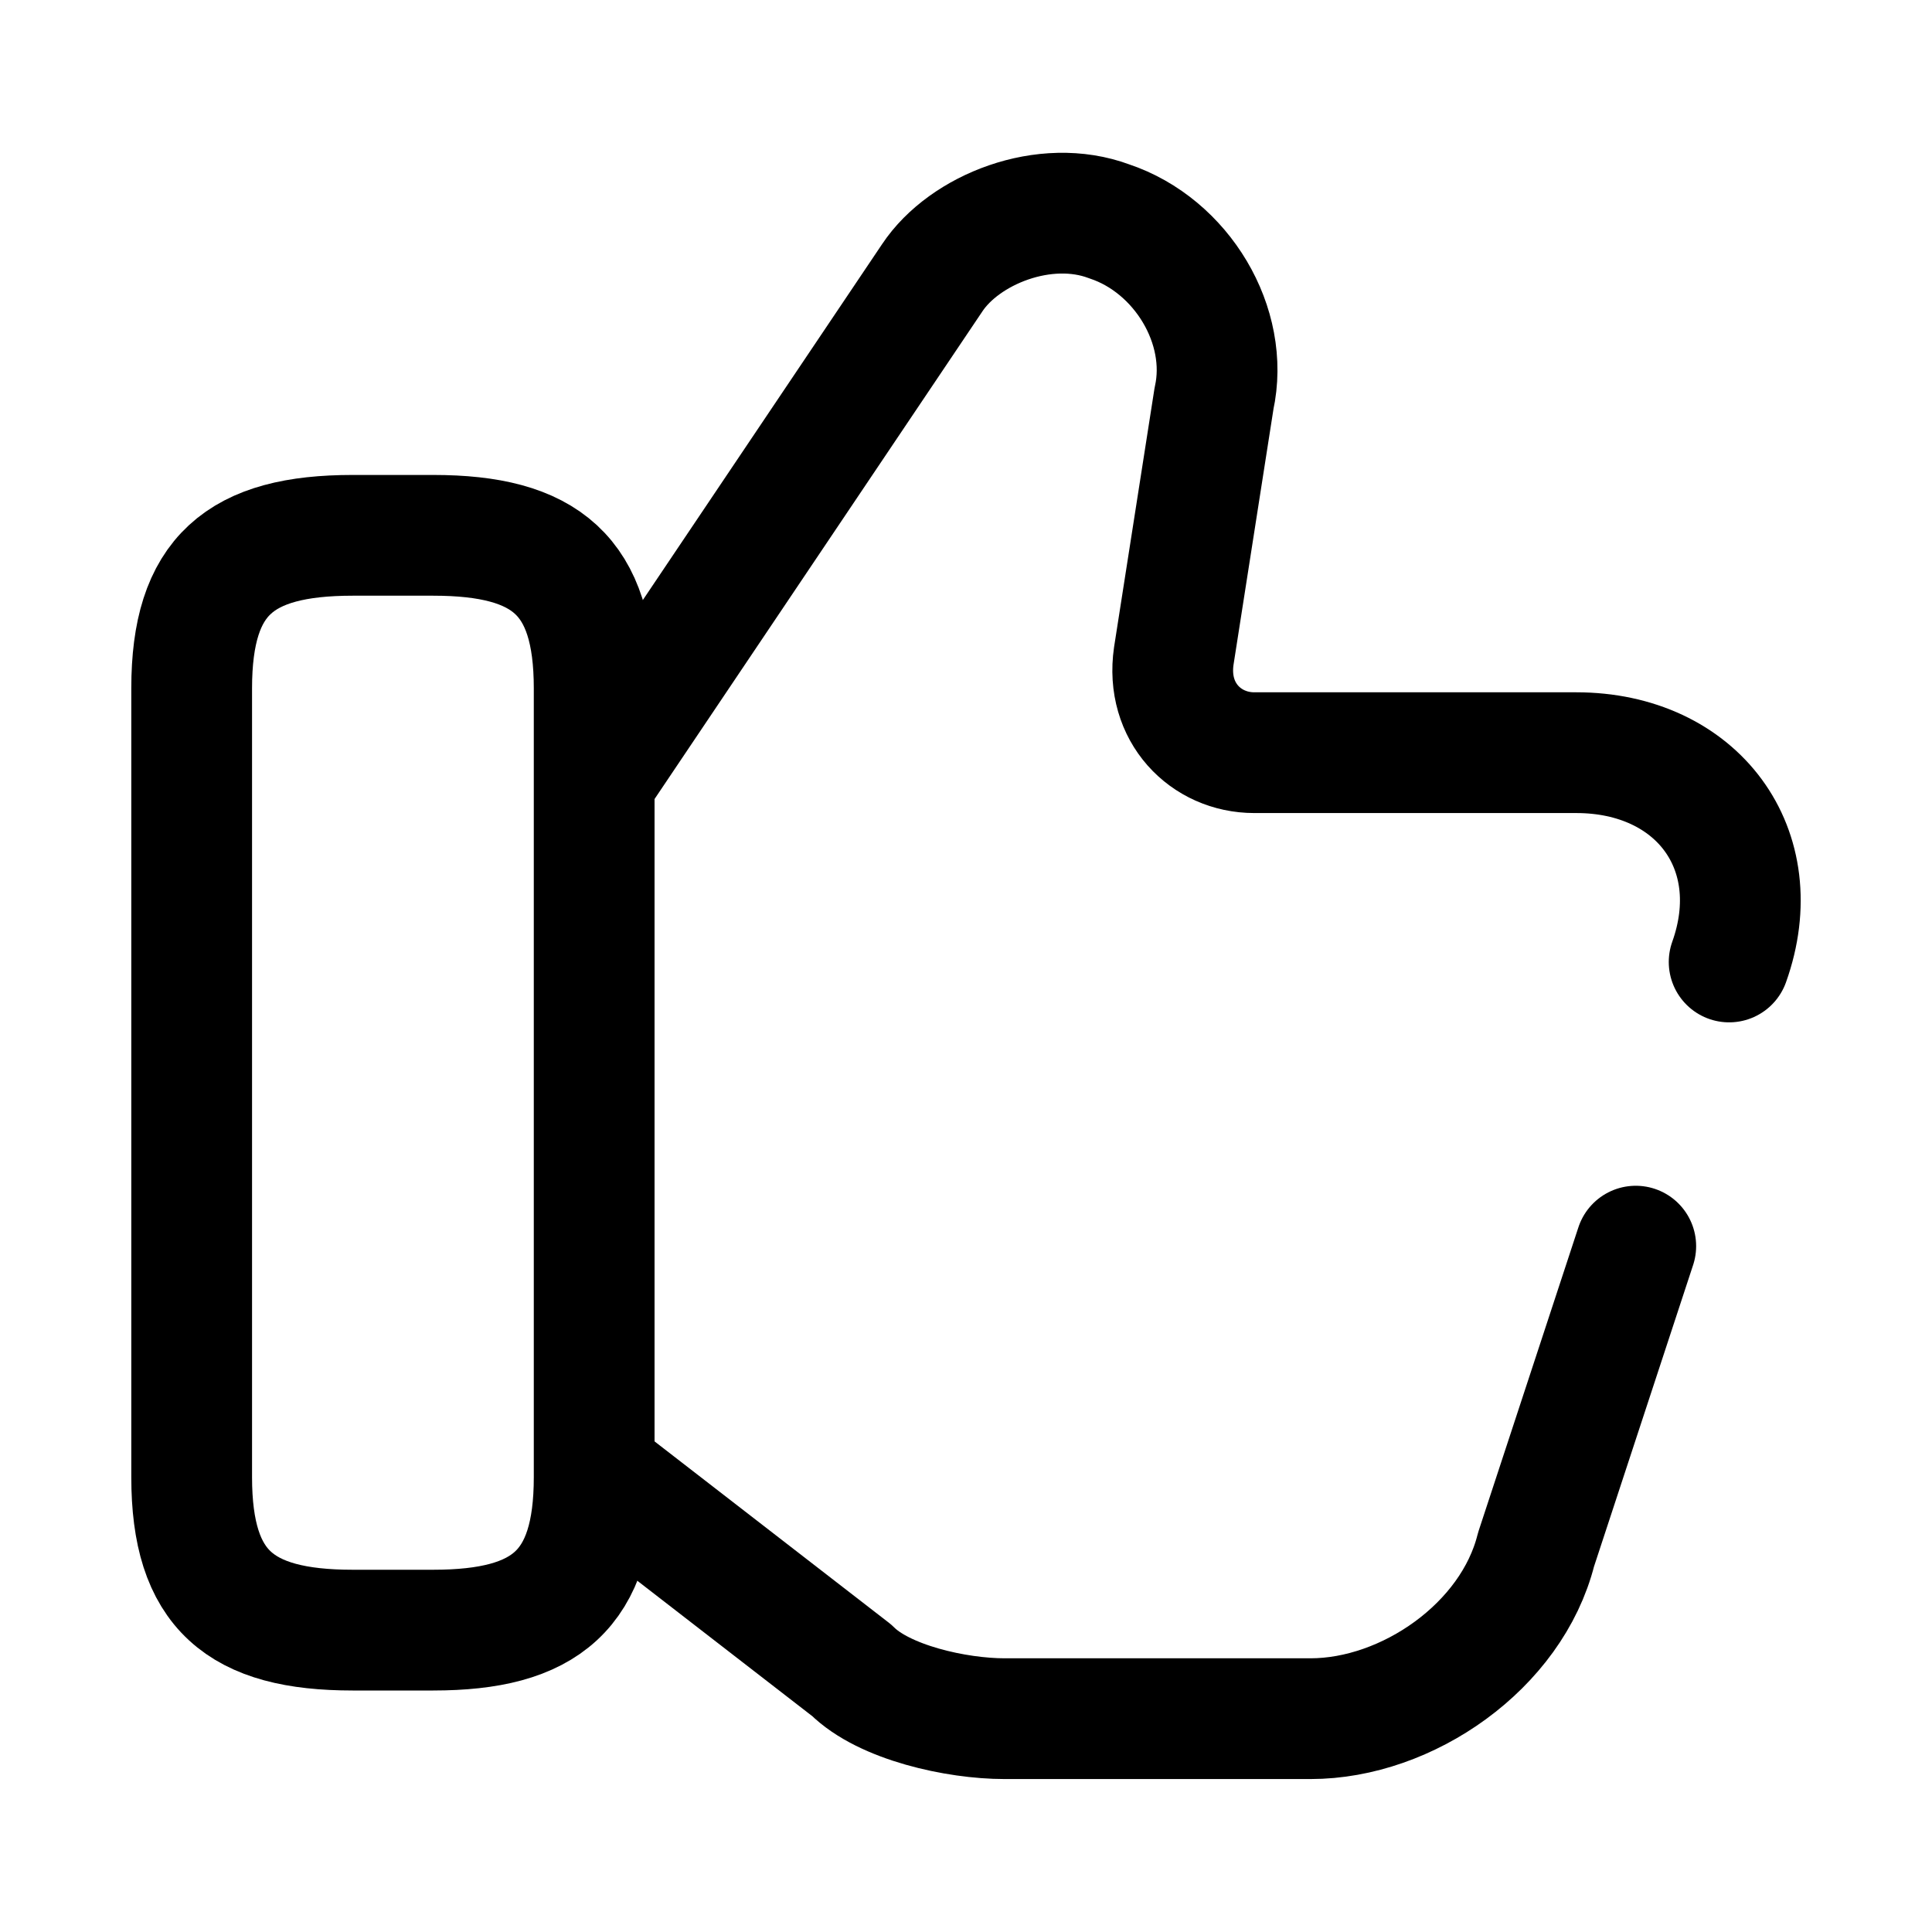 <svg viewBox="0 0 24 24" fill="none" xmlns="http://www.w3.org/2000/svg">
<path d="M21.48 11.95C21.98 10.55 21.081 9.35 19.581 9.35H15.581C14.98 9.35 14.48 8.85 14.581 8.15L15.081 4.95C15.28 4.05 14.681 3.05 13.78 2.75C12.98 2.45 11.98 2.85 11.581 3.45L7.48 9.55" stroke="currentColor" stroke-width="1.5" stroke-miterlimit="10" stroke-linecap="round" stroke-linejoin="round"/>
<path d="M7.48 18.35L10.581 20.75C10.98 21.15 11.88 21.35 12.48 21.35H16.28C17.48 21.35 18.78 20.45 19.081 19.25L20.32 15.48" stroke="currentColor" stroke-width="1.5" stroke-miterlimit="10" stroke-linecap="round" stroke-linejoin="round"/>
<path d="M2.381 18.35V8.55C2.381 7.15 2.981 6.65 4.381 6.65H5.381C6.781 6.65 7.381 7.15 7.381 8.55V18.35C7.381 19.75 6.781 20.25 5.381 20.25H4.381C2.981 20.25 2.381 19.75 2.381 18.35Z" stroke="currentColor" stroke-width="1.5" stroke-linecap="round" stroke-linejoin="round"/>
</svg>
